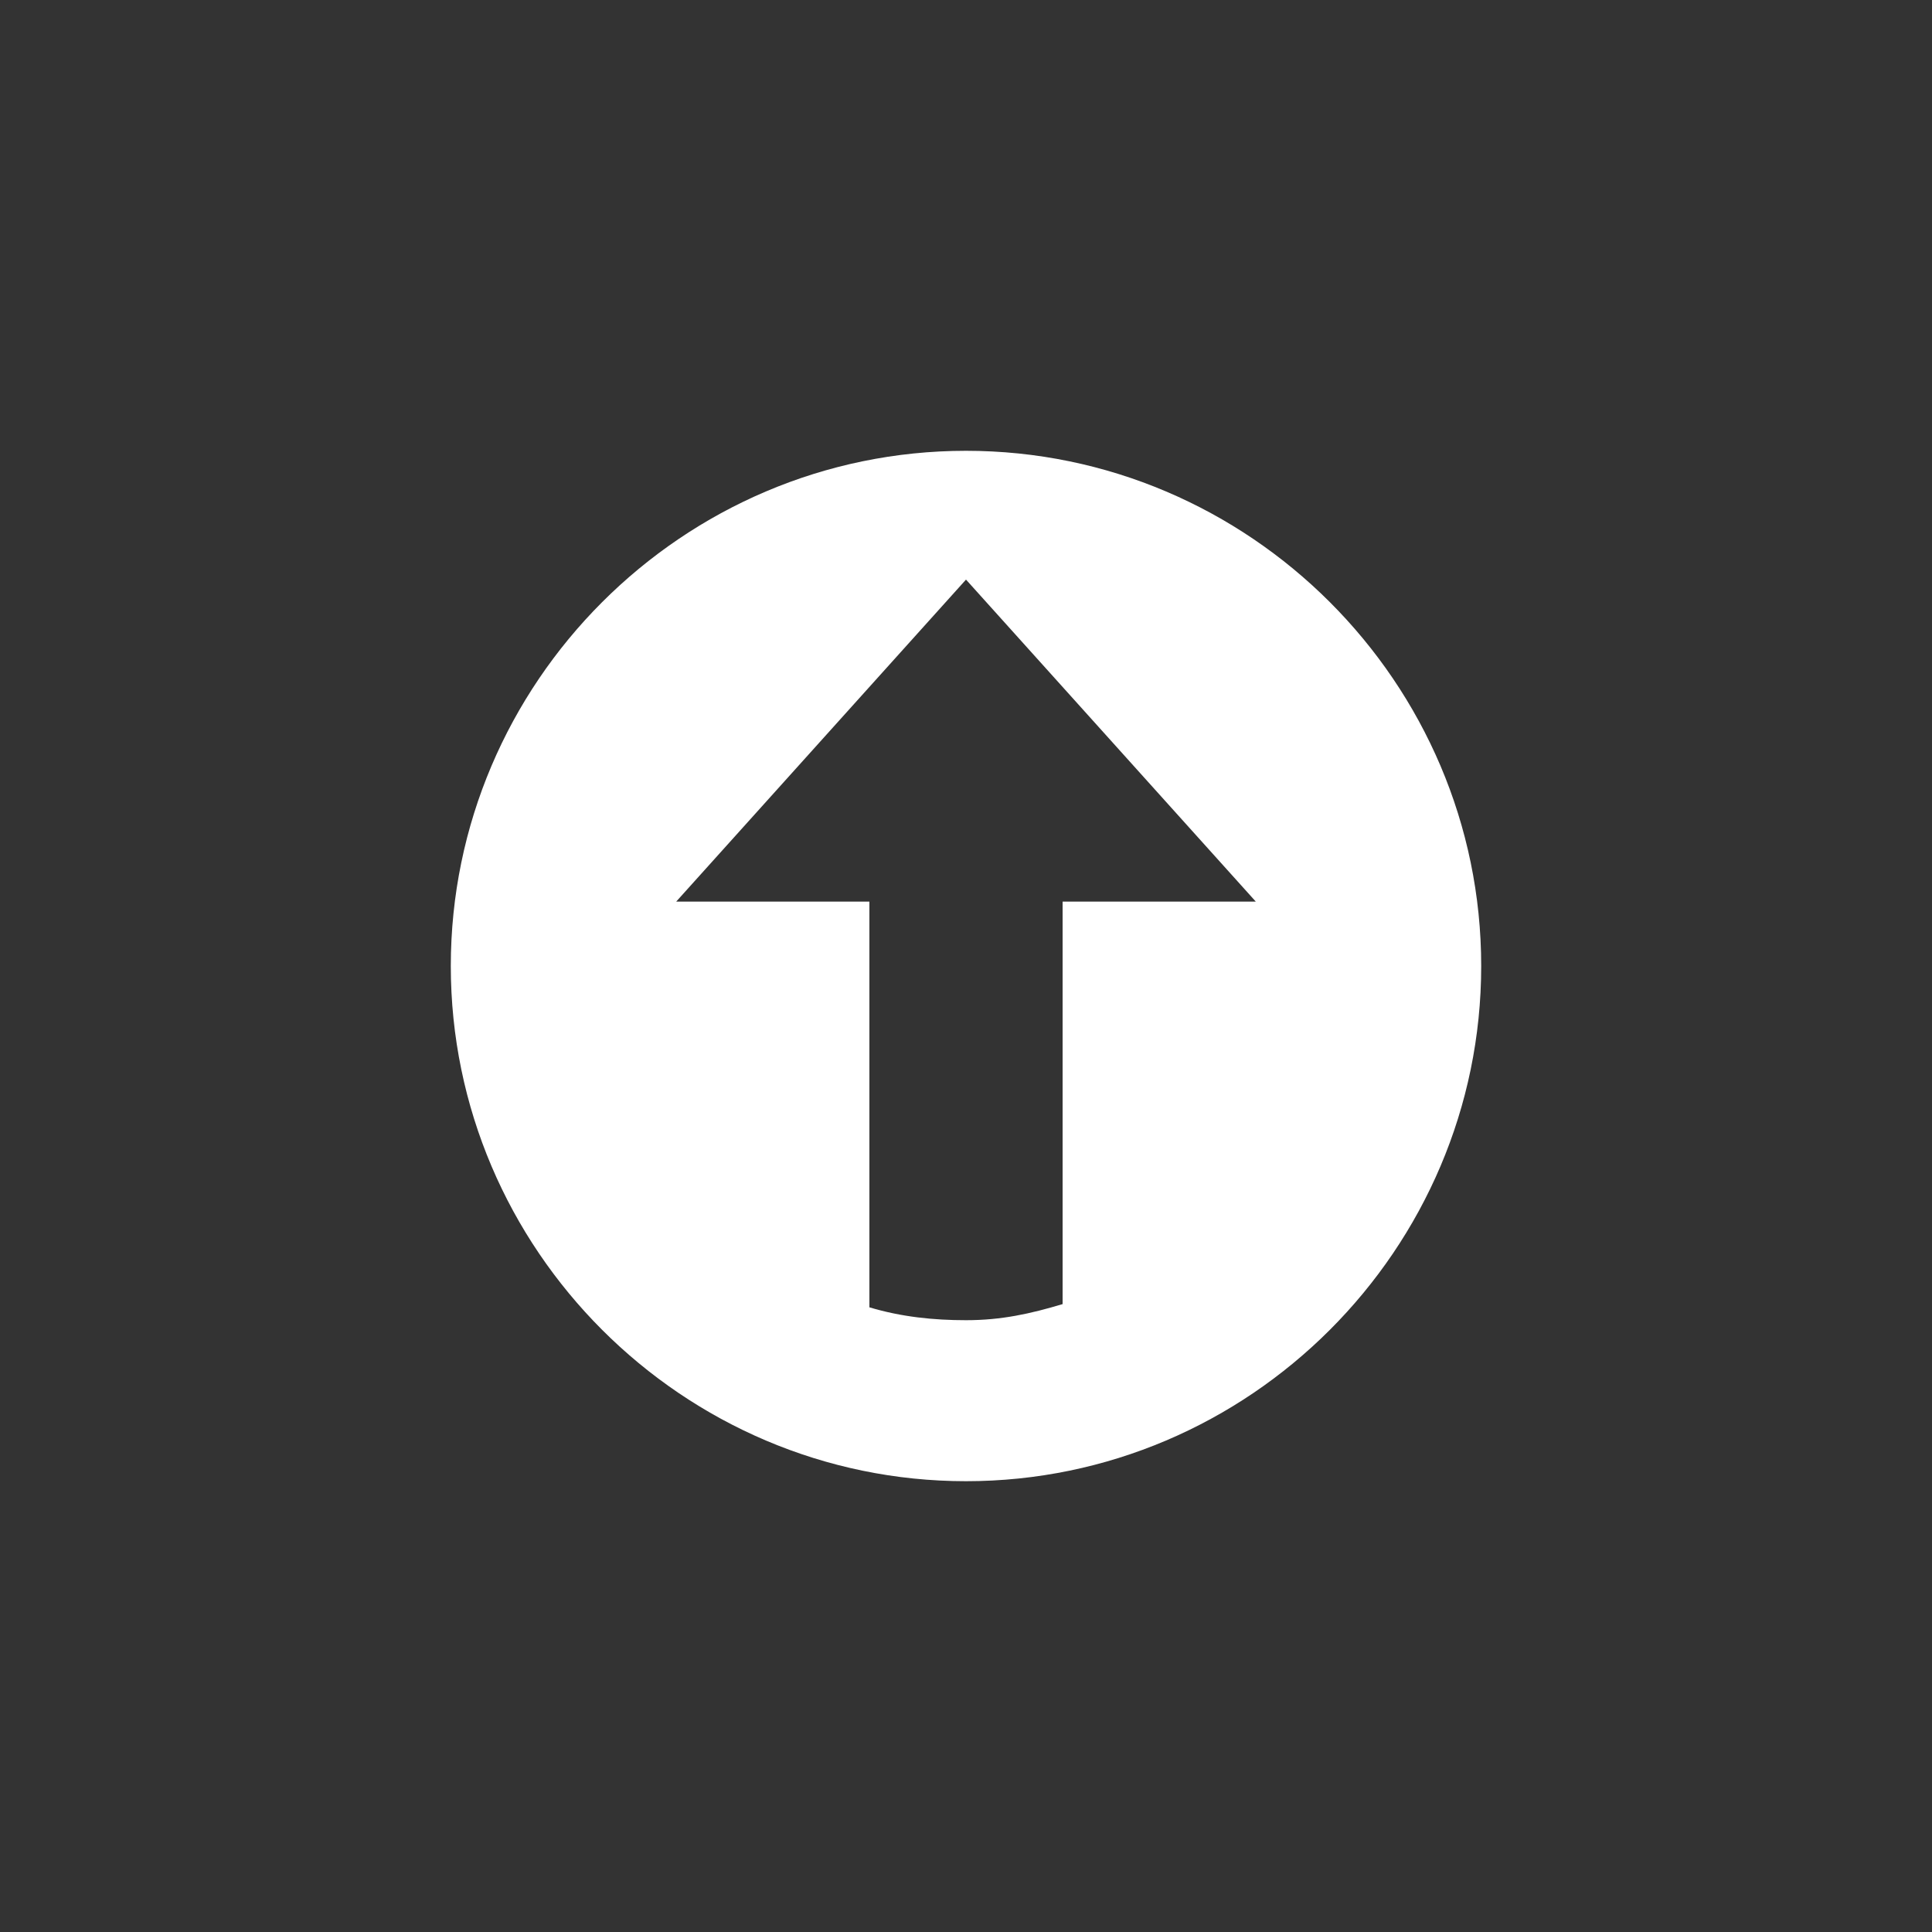 <?xml version="1.0" encoding="utf-8"?>
<!-- Generator: Adobe Illustrator 23.0.4, SVG Export Plug-In . SVG Version: 6.00 Build 0)  -->
<svg version="1.1" id="Layer_1" xmlns="http://www.w3.org/2000/svg" xmlns:xlink="http://www.w3.org/1999/xlink" x="0px" y="0px"
	 viewBox="0 0 60 60" style="enable-background:new 0 0 60 60;" xml:space="preserve">
<rect x="0" y="0" width="60" height="60" fill="#333333" stroke="none"/>
<style type="text/css">
	.st0{fill:#FFFFFF;}
</style>
<path class="st0" d="M30,14c-8.8,0-16,7.2-16,16s7.2,16,16,16s16-7.2,16-16S38.8,14,30,14z M30,18l9,10h-6v12.5
	c-1,0.3-1.9,0.5-3,0.5c-1,0-2-0.1-3-0.4V28h-6L30,18z"/>
</svg>
